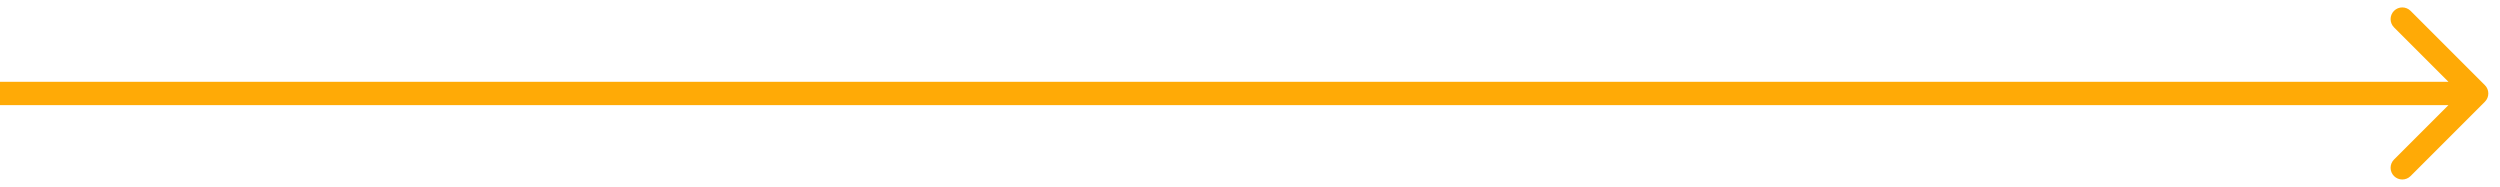 <svg width="107" height="8" viewBox="0 0 107 8" fill="none" xmlns="http://www.w3.org/2000/svg">
<path d="M106.354 4.354C106.549 4.158 106.549 3.842 106.354 3.646L103.172 0.464C102.976 0.269 102.66 0.269 102.464 0.464C102.269 0.66 102.269 0.976 102.464 1.172L105.293 4L102.464 6.828C102.269 7.024 102.269 7.34 102.464 7.536C102.66 7.731 102.976 7.731 103.172 7.536L106.354 4.354ZM-4.37114e-08 4.5L106 4.5L106 3.5L4.37114e-08 3.5L-4.37114e-08 4.5Z" fill="#FFAA06"/>
</svg>
